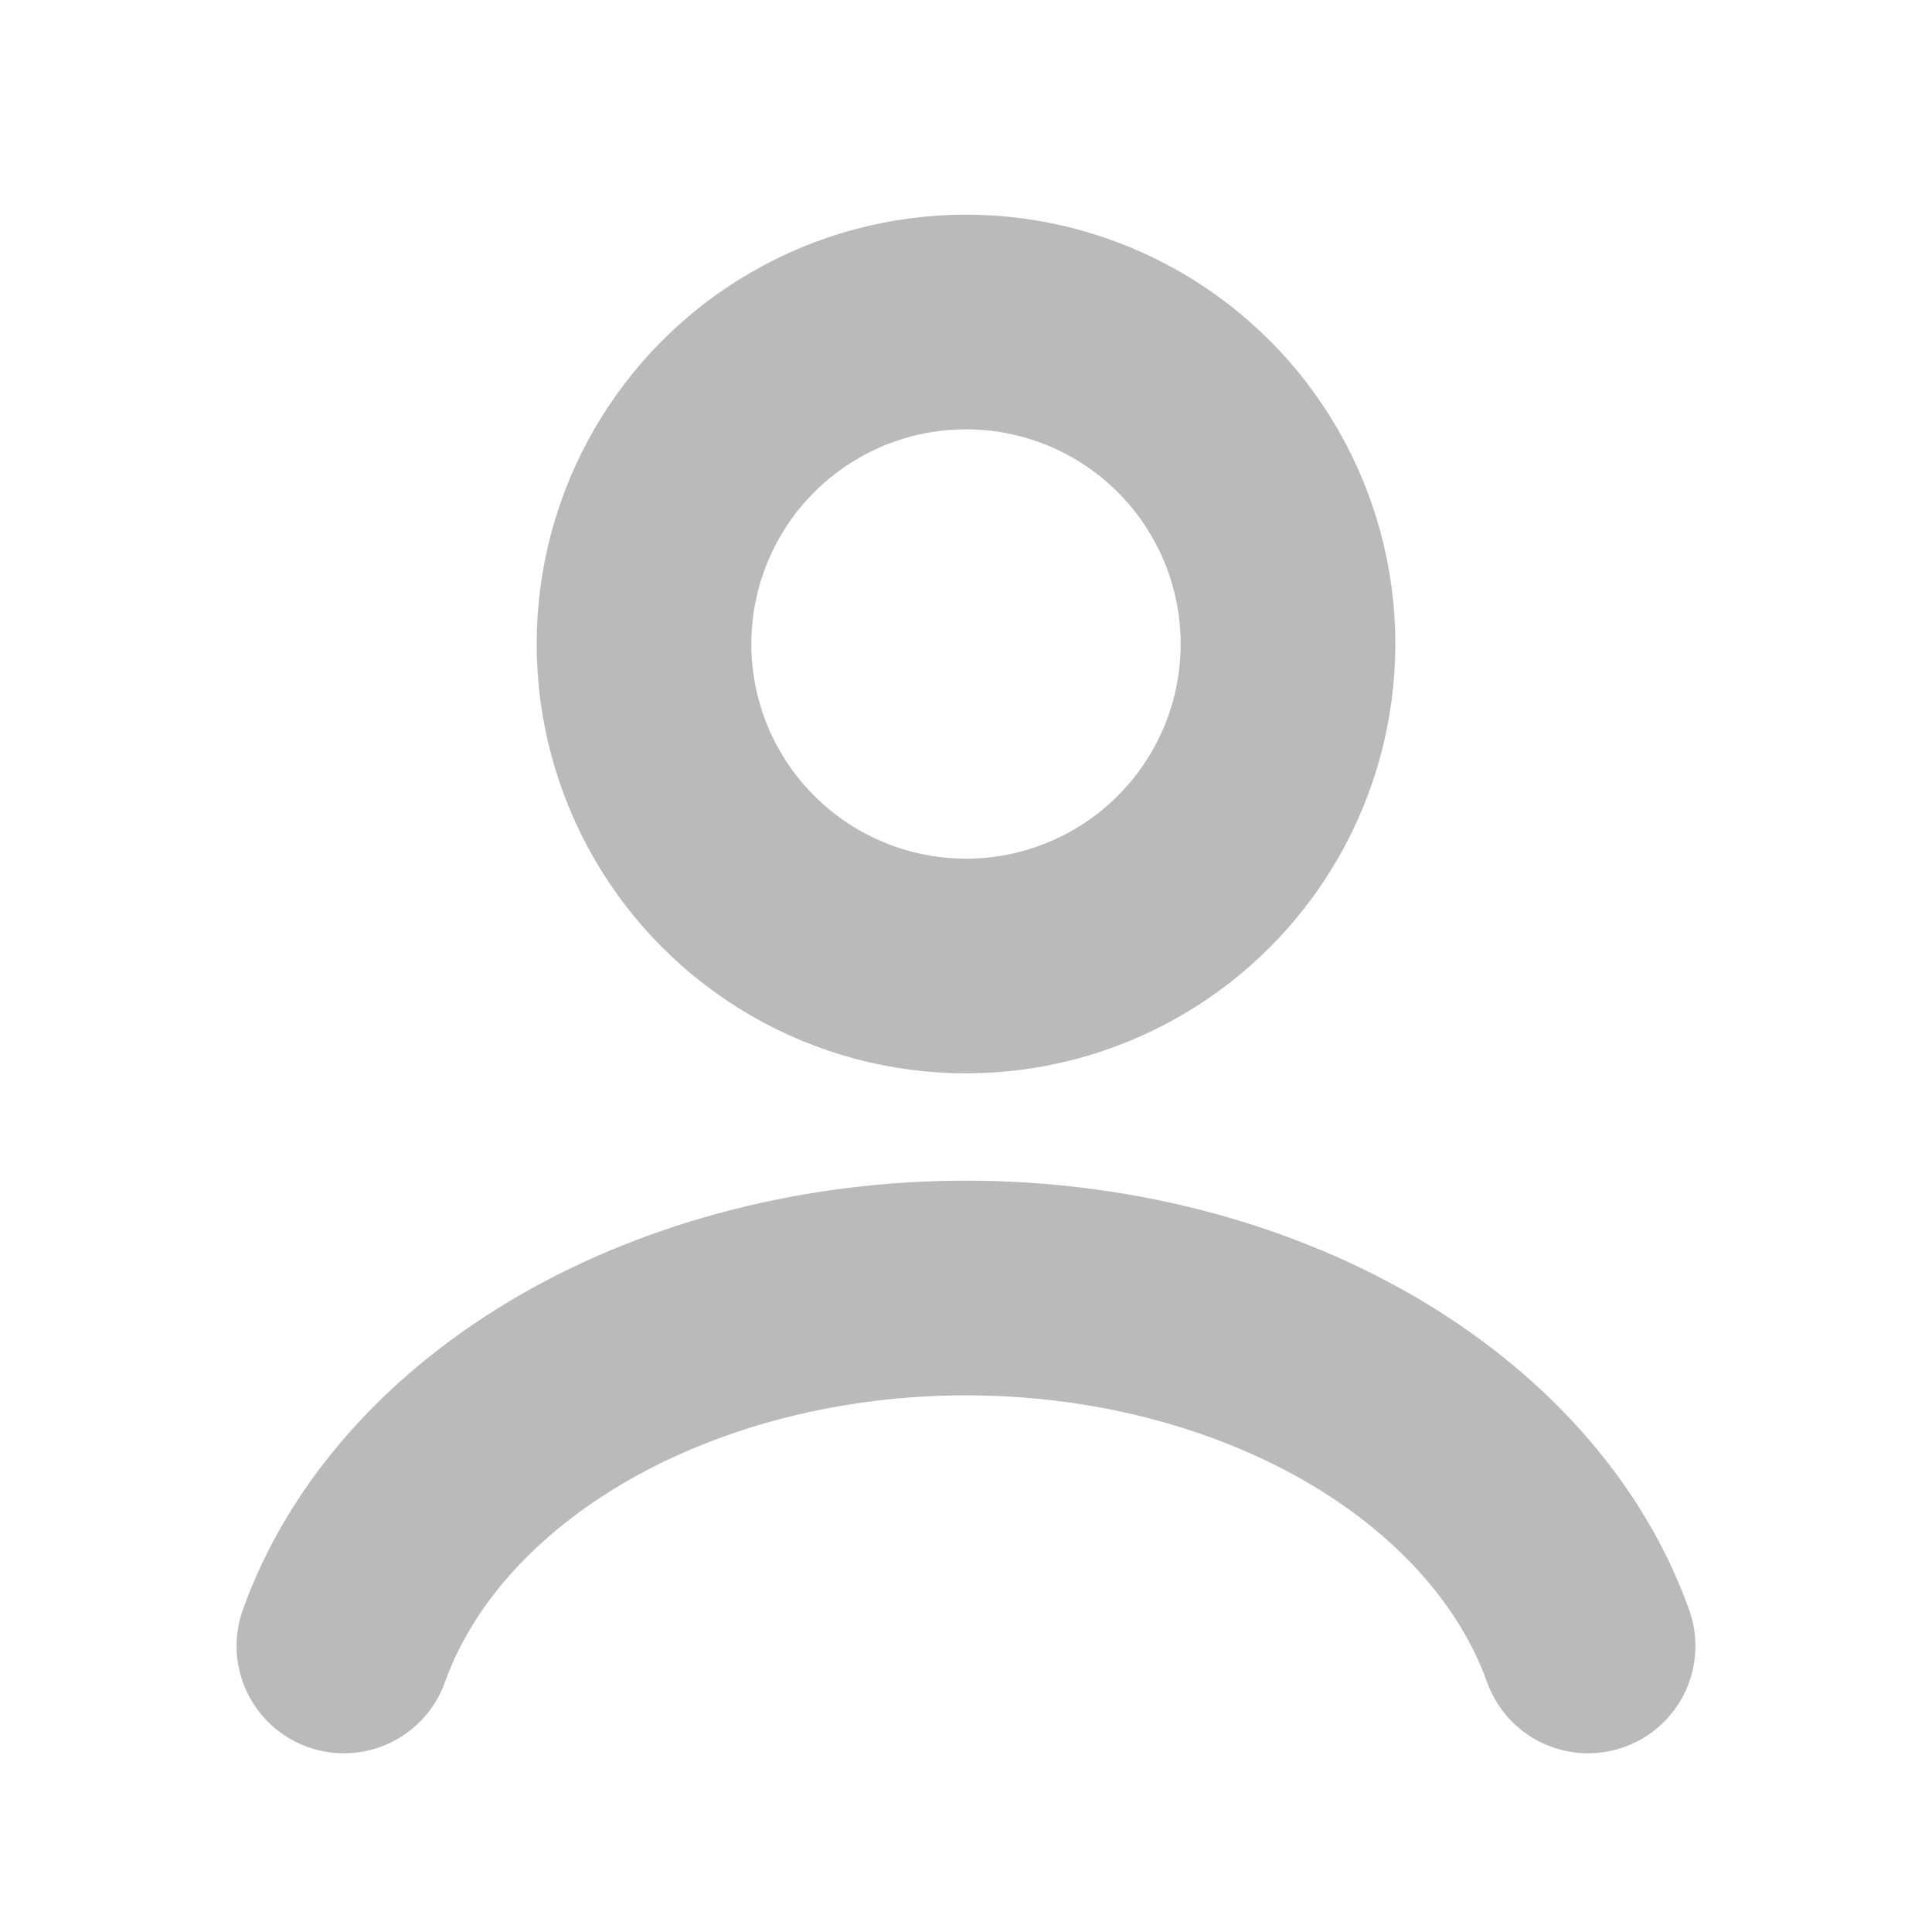 <svg width="18" height="18" viewBox="0 0 18 18" fill="none" xmlns="http://www.w3.org/2000/svg">
<path d="M14.796 15.335C14.454 14.379 13.7 13.533 12.653 12.93C11.605 12.327 10.321 12 9 12C7.679 12 6.395 12.327 5.347 12.93C4.3 13.533 3.546 14.379 3.204 15.335" stroke="#BABABA" stroke-width="2" stroke-linecap="round"/>
<circle cx="9" cy="6" r="3" stroke="#BABABA" stroke-width="2" stroke-linecap="round"/>
</svg>

